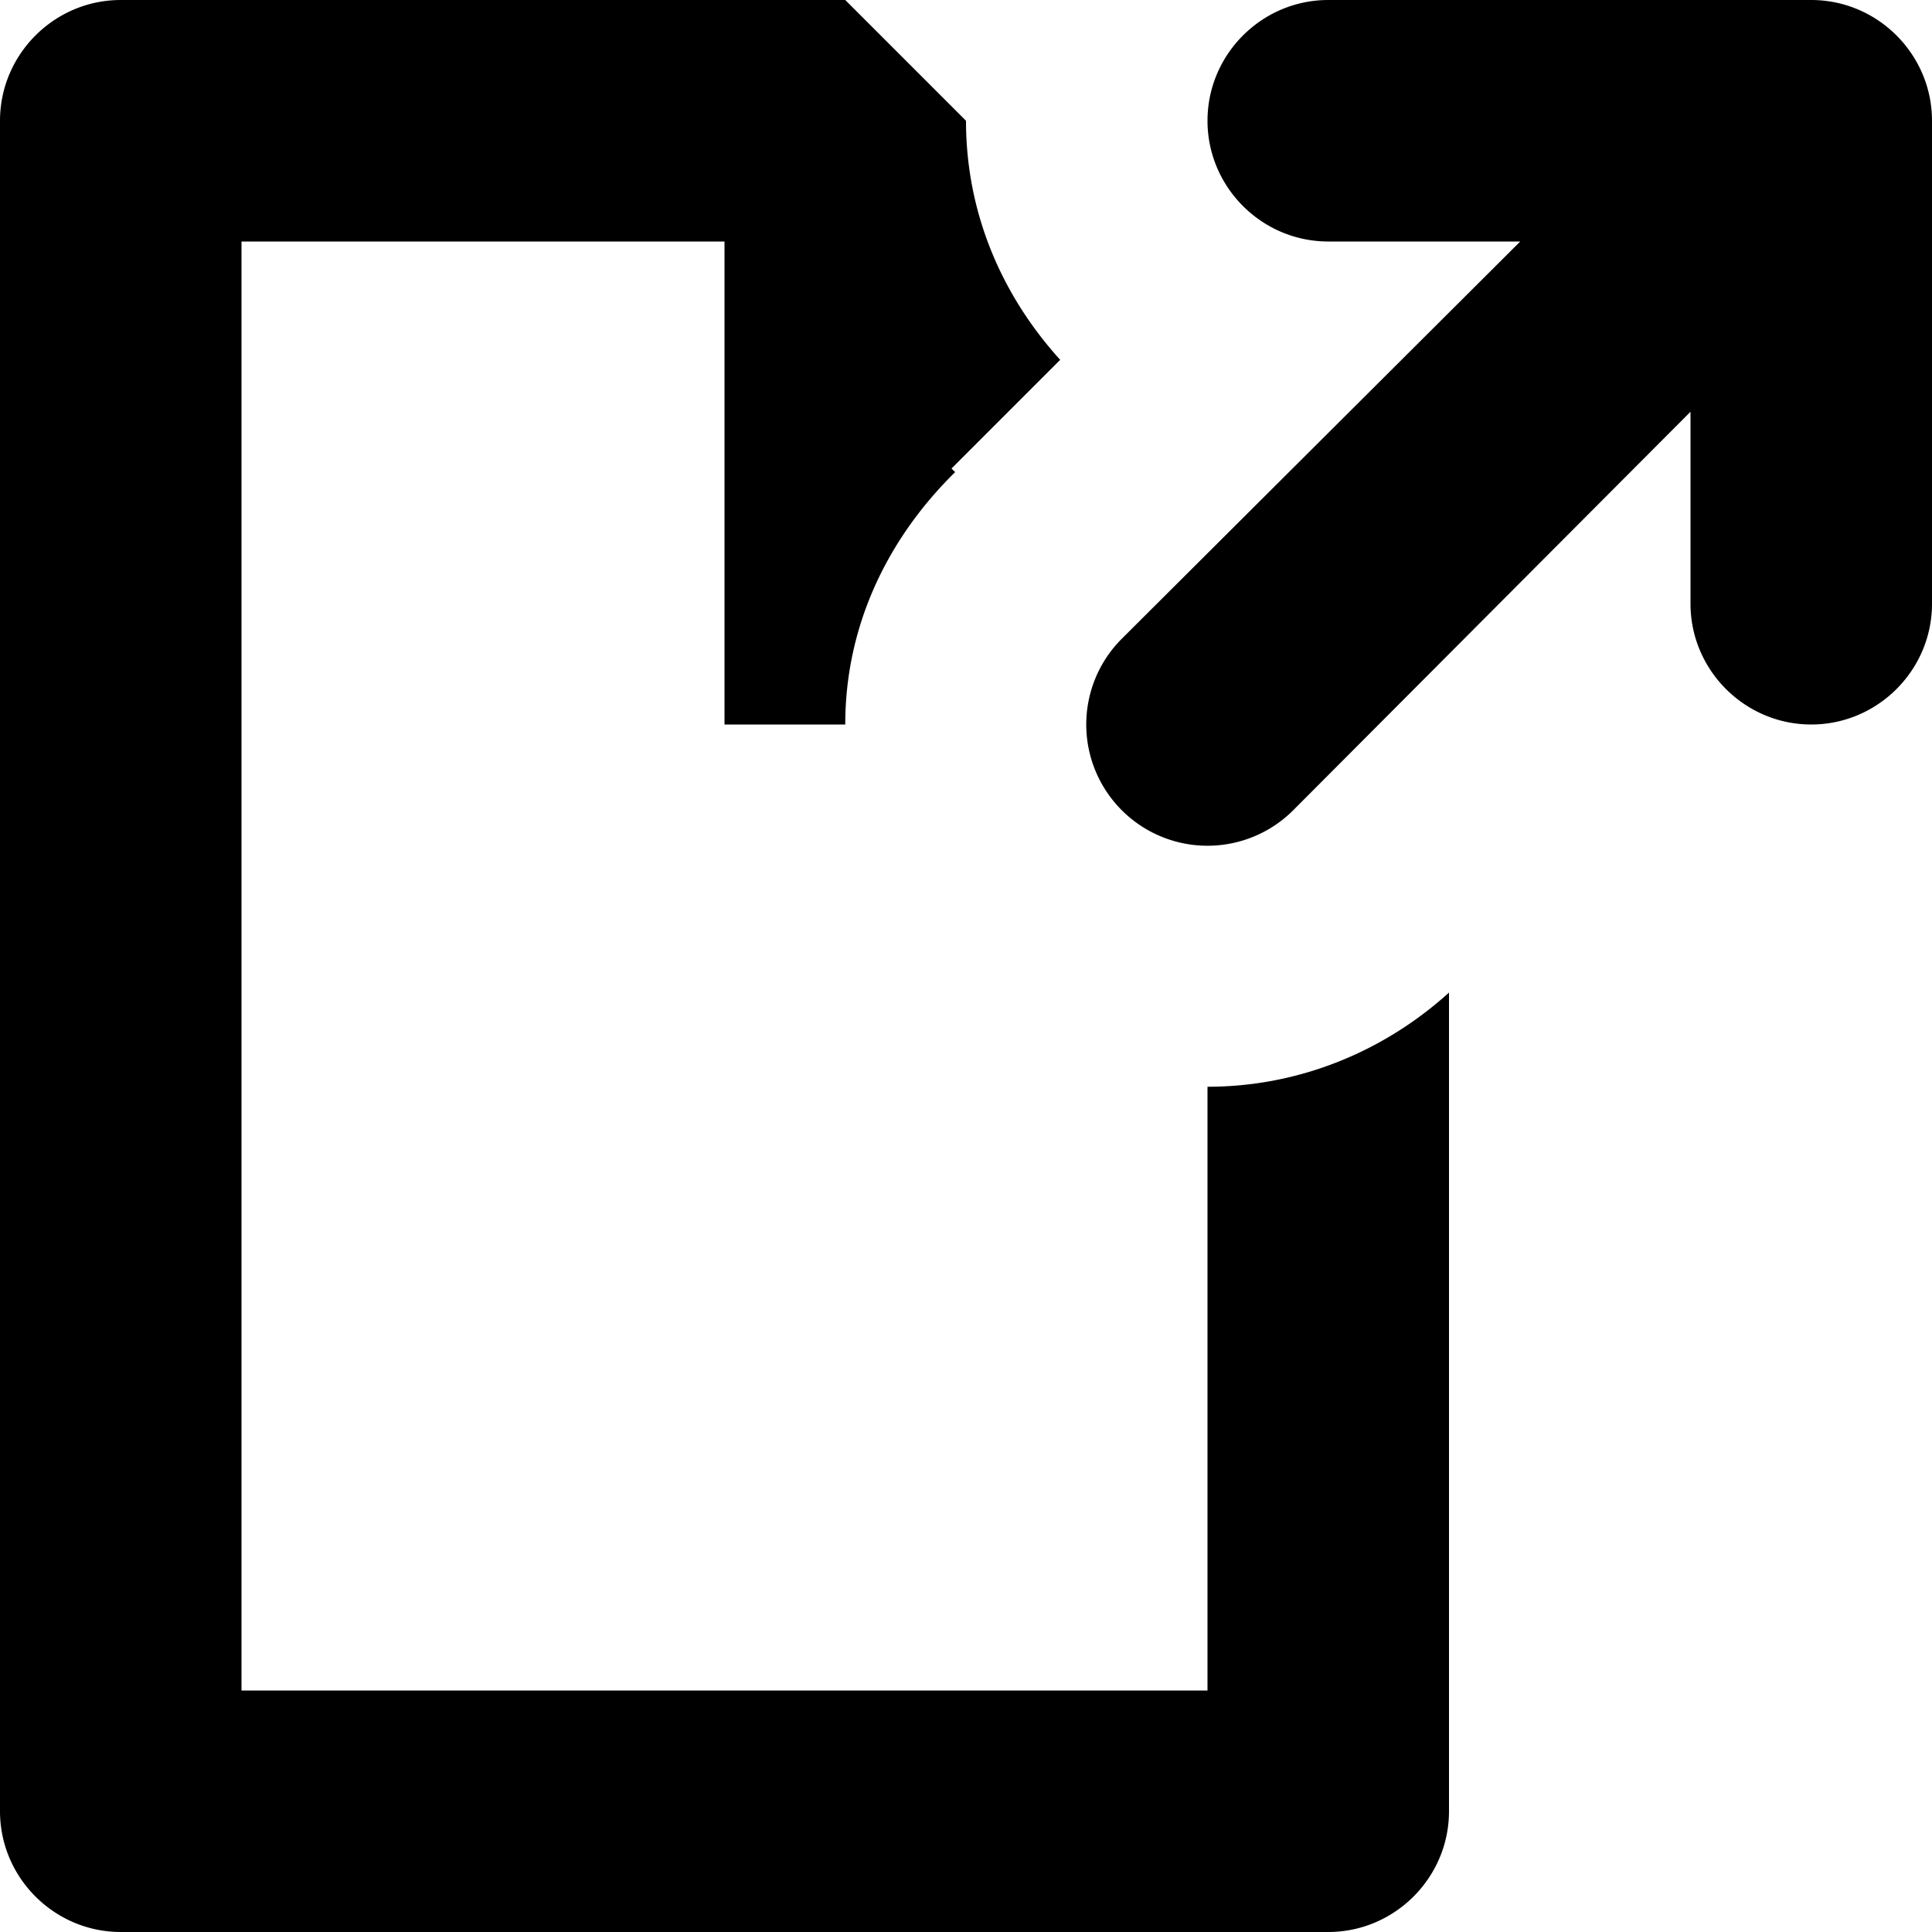 <svg xmlns="http://www.w3.org/2000/svg" viewBox="0 0 16 16">
    <path fill-rule="evenodd" clip-rule="evenodd" d="M10 14H2V2h4v4h1c0-.83.36-1.55.91-2.09l-.03-.03.9-.9C8.3 2.45 8 1.77 8 1L7 0H1C.45 0 0 .45 0 1v14c0 .55.45 1 1 1h10c.55 0 1-.45 1-1V8.22c-.53.48-1.23.78-2 .78v5zm5-14h-4c-.55 0-1 .45-1 1s.45 1 1 1h1.59l-3.3 3.29a1.003 1.003 0 001.42 1.42L14 3.41V5c0 .55.45 1 1 1s1-.45 1-1V1c0-.55-.45-1-1-1z"/>
</svg>
